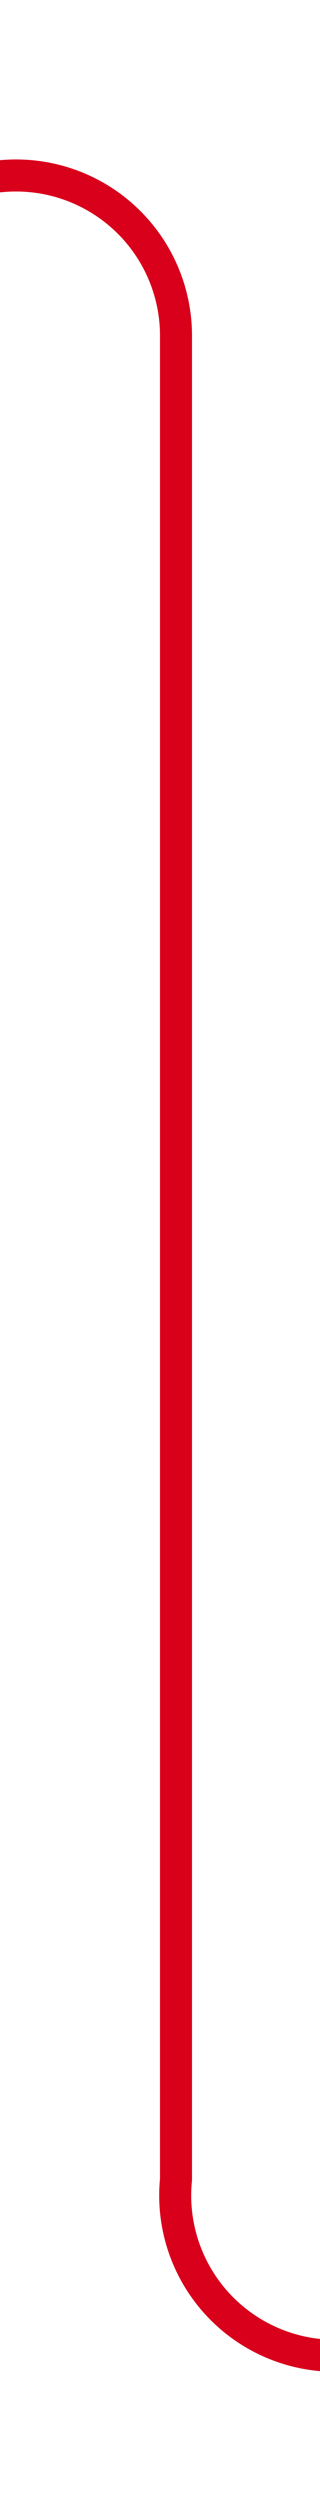 ﻿<?xml version="1.0" encoding="utf-8"?>
<svg version="1.1" xmlns:xlink="http://www.w3.org/1999/xlink" width="10px" height="78px" preserveAspectRatio="xMidYMin meet" viewBox="569 339  8 78" xmlns="http://www.w3.org/2000/svg">
  <path d="M 532 344.5  L 568 344.5  A 5 5 0 0 1 573.5 349.5 L 573.5 407  A 5 5 0 0 0 578.5 412.5 L 614 412.5  " stroke-width="1" stroke="#d9001b" fill="none" />
  <path d="M 608.946 407.854  L 613.593 412.5  L 608.946 417.146  L 609.654 417.854  L 614.654 412.854  L 615.007 412.5  L 614.654 412.146  L 609.654 407.146  L 608.946 407.854  Z " fill-rule="nonzero" fill="#d9001b" stroke="none" />
</svg>